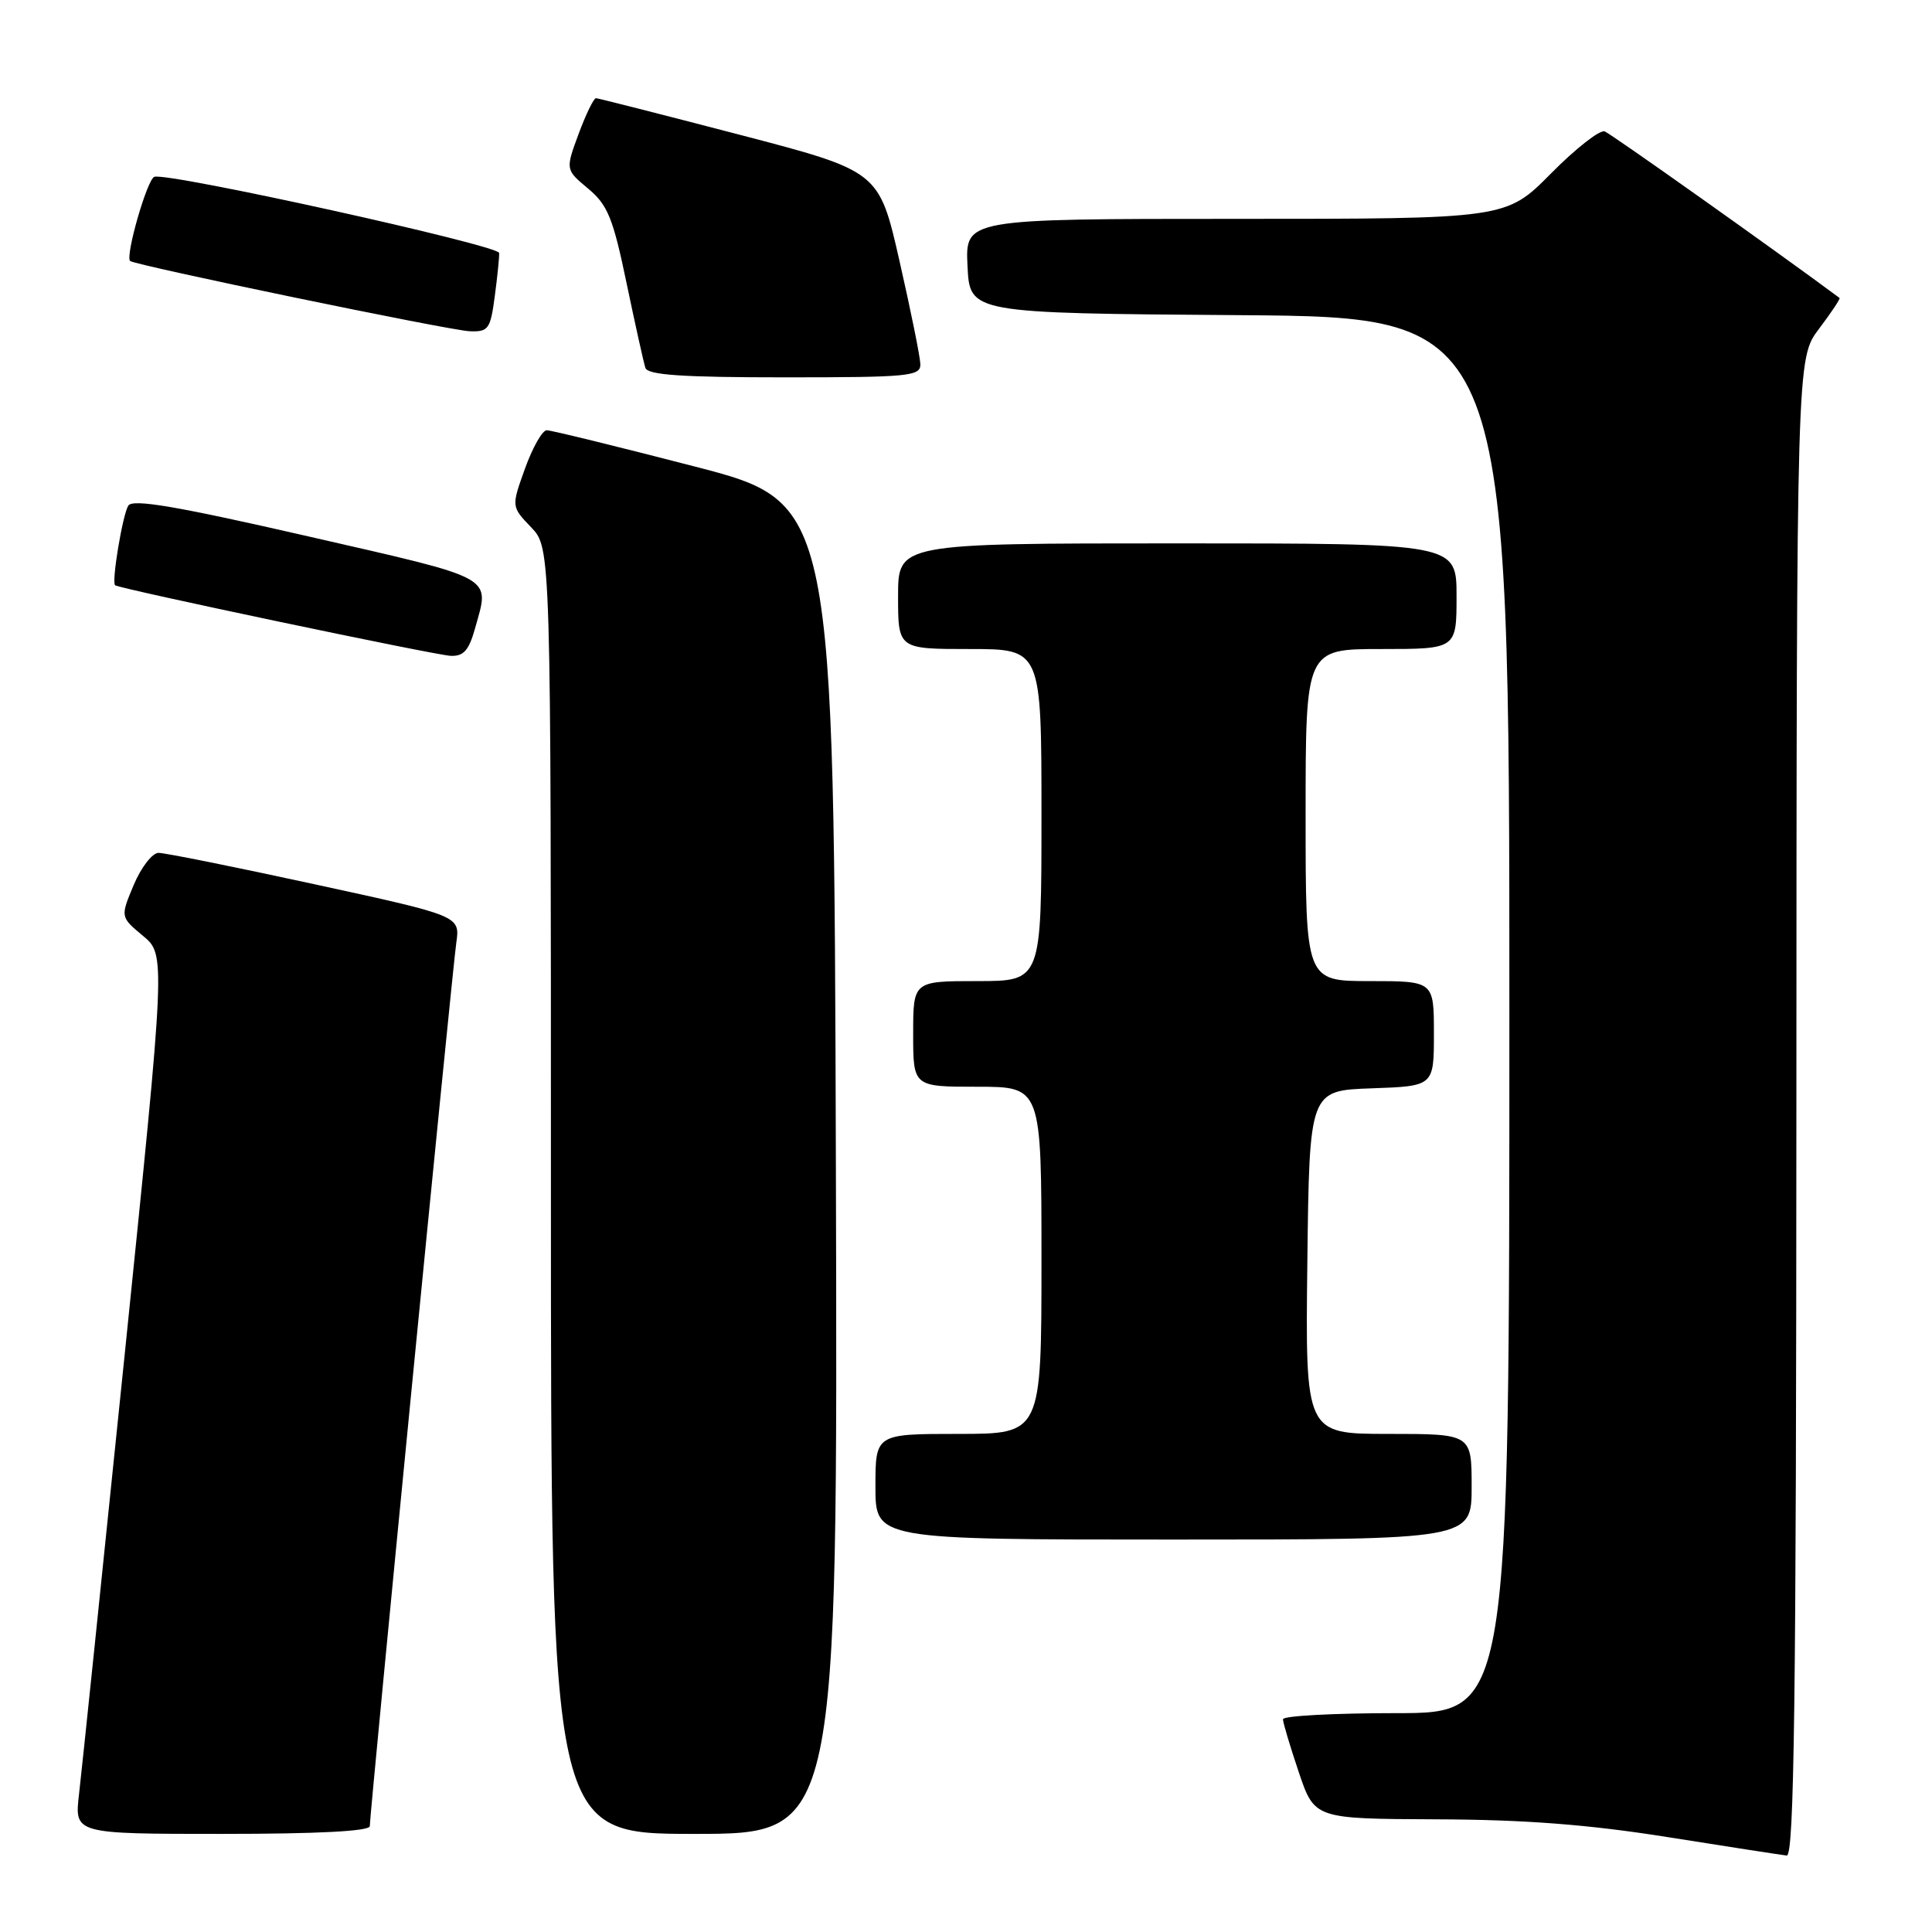 <?xml version="1.0" encoding="UTF-8" standalone="no"?>
<!DOCTYPE svg PUBLIC "-//W3C//DTD SVG 1.1//EN" "http://www.w3.org/Graphics/SVG/1.1/DTD/svg11.dtd" >
<svg xmlns="http://www.w3.org/2000/svg" xmlns:xlink="http://www.w3.org/1999/xlink" version="1.1" viewBox="0 0 256 256">
 <g >
 <path fill="currentColor"
d=" M 238.03 146.75 C 238.06 47.50 238.06 47.50 241.02 43.58 C 242.65 41.42 243.88 39.58 243.75 39.48 C 235.41 33.29 213.47 17.73 212.63 17.41 C 211.99 17.17 208.79 19.67 205.52 22.98 C 199.56 29.00 199.56 29.00 163.73 29.00 C 127.90 29.00 127.90 29.00 128.20 35.25 C 128.50 41.50 128.50 41.50 164.25 41.76 C 200.00 42.03 200.00 42.03 200.00 134.51 C 200.00 227.00 200.00 227.00 185.00 227.00 C 176.75 227.00 170.00 227.36 170.00 227.81 C 170.00 228.25 170.94 231.40 172.09 234.81 C 174.18 241.00 174.18 241.00 190.34 241.07 C 202.06 241.11 210.48 241.76 221.00 243.43 C 228.97 244.70 236.06 245.79 236.75 245.87 C 237.74 245.97 238.01 225.54 238.03 146.75 Z  M 49.00 241.97 C 49.00 240.24 59.91 128.74 60.46 124.93 C 60.97 121.36 60.97 121.36 41.73 117.18 C 31.16 114.88 21.82 113.00 21.00 113.01 C 20.18 113.02 18.70 114.93 17.72 117.26 C 15.94 121.50 15.94 121.50 18.94 124.00 C 21.95 126.50 21.95 126.50 16.52 179.50 C 13.53 208.65 10.81 234.86 10.47 237.75 C 9.86 243.00 9.86 243.00 29.43 243.00 C 42.20 243.00 49.00 242.64 49.00 241.97 Z  M 110.76 154.80 C 110.50 66.59 110.50 66.59 92.00 61.80 C 81.83 59.17 73.03 57.01 72.45 57.01 C 71.87 57.00 70.58 59.28 69.57 62.07 C 67.75 67.13 67.75 67.13 70.38 69.87 C 73.00 72.61 73.00 72.61 73.00 157.80 C 73.00 243.00 73.00 243.00 92.01 243.00 C 111.01 243.00 111.01 243.00 110.76 154.80 Z  M 195.00 197.00 C 195.00 190.00 195.00 190.00 183.98 190.00 C 172.96 190.00 172.96 190.00 173.23 167.25 C 173.50 144.50 173.50 144.50 181.75 144.21 C 190.00 143.92 190.00 143.92 190.00 136.96 C 190.00 130.00 190.00 130.00 181.50 130.00 C 173.00 130.00 173.00 130.00 173.00 108.00 C 173.00 86.00 173.00 86.00 183.00 86.00 C 193.00 86.00 193.00 86.00 193.00 79.00 C 193.00 72.00 193.00 72.00 156.00 72.00 C 119.00 72.00 119.00 72.00 119.00 79.00 C 119.00 86.00 119.00 86.00 128.50 86.00 C 138.00 86.00 138.00 86.00 138.00 108.00 C 138.00 130.00 138.00 130.00 129.50 130.00 C 121.00 130.00 121.00 130.00 121.00 137.00 C 121.00 144.00 121.00 144.00 129.50 144.00 C 138.00 144.00 138.00 144.00 138.00 167.00 C 138.00 190.00 138.00 190.00 127.00 190.00 C 116.00 190.00 116.00 190.00 116.00 197.00 C 116.00 204.00 116.00 204.00 155.50 204.00 C 195.00 204.00 195.00 204.00 195.00 197.00 Z  M 62.95 83.25 C 64.90 76.23 65.98 76.83 40.88 71.08 C 23.38 67.07 17.57 66.08 17.00 67.00 C 16.24 68.22 14.76 77.13 15.25 77.55 C 15.77 78.00 57.60 86.80 59.70 86.90 C 61.43 86.98 62.13 86.19 62.95 83.25 Z  M 121.95 48.25 C 121.93 47.29 120.68 41.14 119.19 34.59 C 116.48 22.68 116.48 22.68 97.99 17.85 C 87.82 15.20 79.26 13.02 78.97 13.01 C 78.67 13.01 77.64 15.13 76.67 17.74 C 74.92 22.48 74.92 22.48 77.93 24.99 C 80.52 27.15 81.23 28.88 83.02 37.50 C 84.17 43.00 85.29 48.06 85.52 48.75 C 85.83 49.69 90.43 50.00 103.97 50.00 C 120.49 50.00 122.00 49.85 121.95 48.25 Z  M 65.56 39.25 C 65.91 36.64 66.17 34.06 66.14 33.52 C 66.09 32.50 22.25 22.81 20.45 23.43 C 19.50 23.75 16.58 33.91 17.24 34.58 C 17.80 35.13 59.58 43.79 62.22 43.89 C 64.72 43.99 64.98 43.63 65.56 39.25 Z "/>
</g>
</svg>